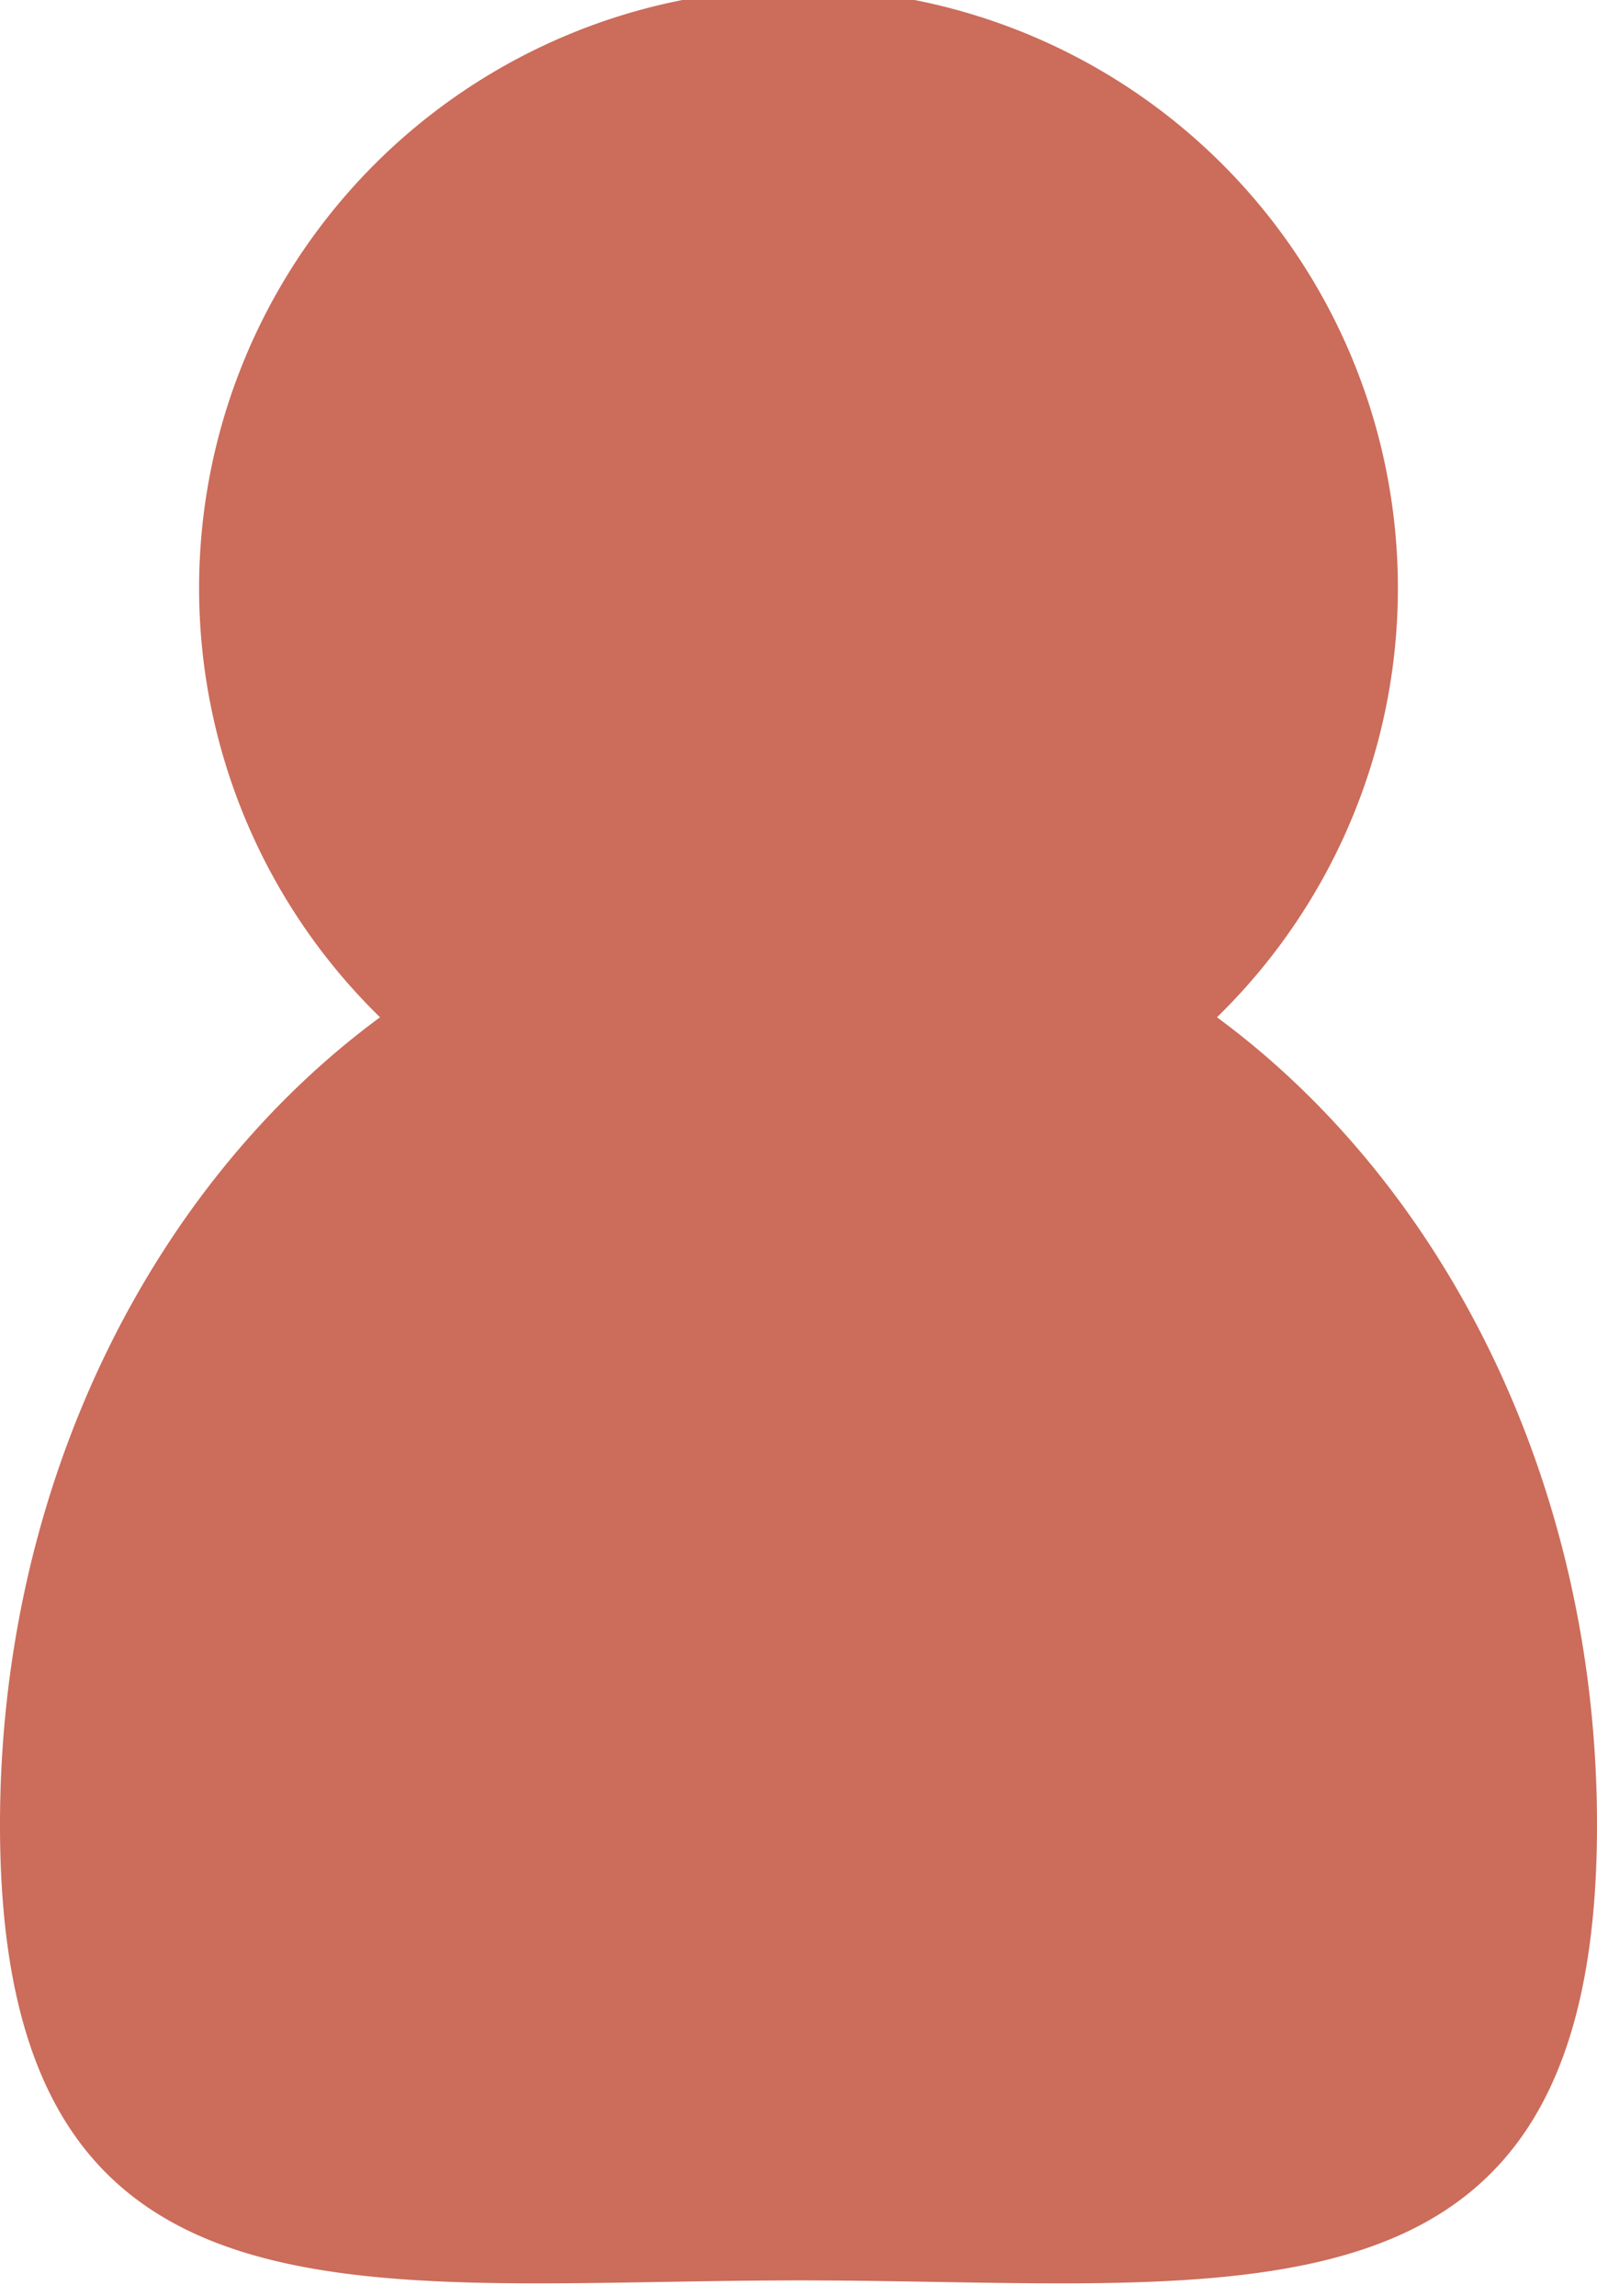 <svg xmlns="http://www.w3.org/2000/svg" width="1.6in" height="2.3in" viewBox="0 0 114.3 164.1"><path fill="#cc6c5a" d="M87.1 72.7a42.9 42.9 0 1 0-59.9 0C10.9 84.7 0 106.1 0 130.5c0 37.5 25.6 32.6 57.2 32.6s57.1 4.9 57.1-32.6c0-24.4-10.9-45.8-27.2-57.8z"/></svg>